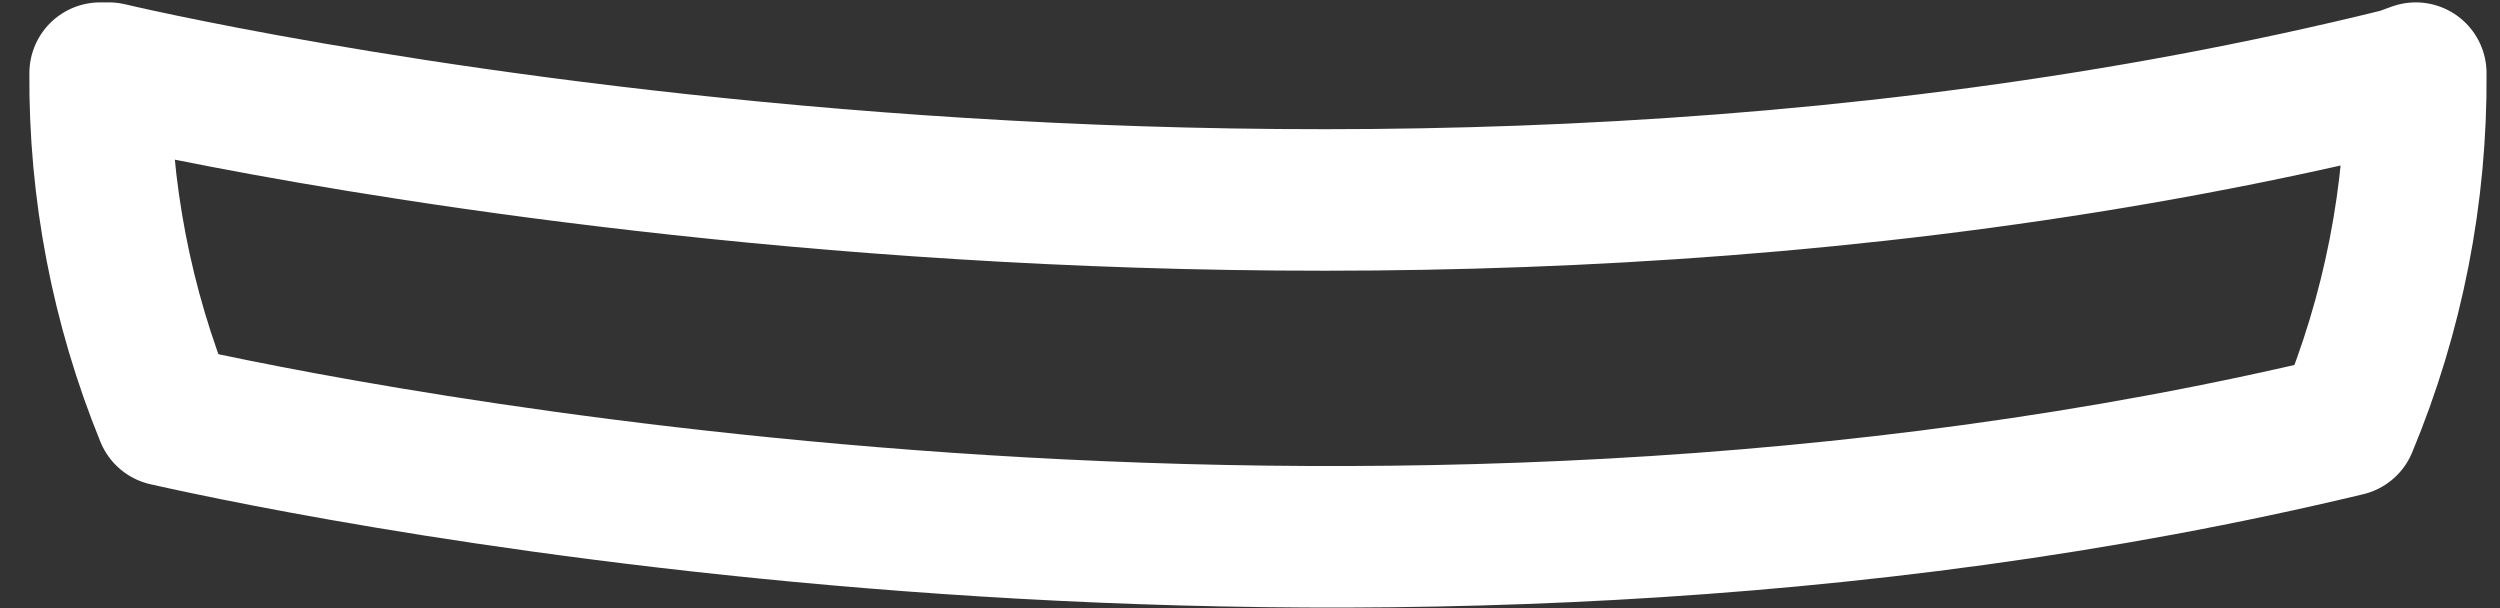 <?xml version="1.0" encoding="UTF-8" standalone="no"?><svg width='74' height='18' viewBox='0 0 74 18' fill='none' xmlns='http://www.w3.org/2000/svg'>
<rect x="0" y="0" width="74" height="18" fill="#333333" stroke="none"/>
<path d='M71.507 2.165C71.535 5.741 70.841 9.286 69.464 12.592C40.135 19.629 9.75 13.382 4.913 12.29C3.601 9.074 2.939 5.634 2.964 2.165H3.222C3.222 2.165 37.975 10.502 71.061 2.328L71.507 2.165Z' stroke='white' stroke-width='4.189' stroke-linecap='round' stroke-linejoin='round'/>
</svg>
